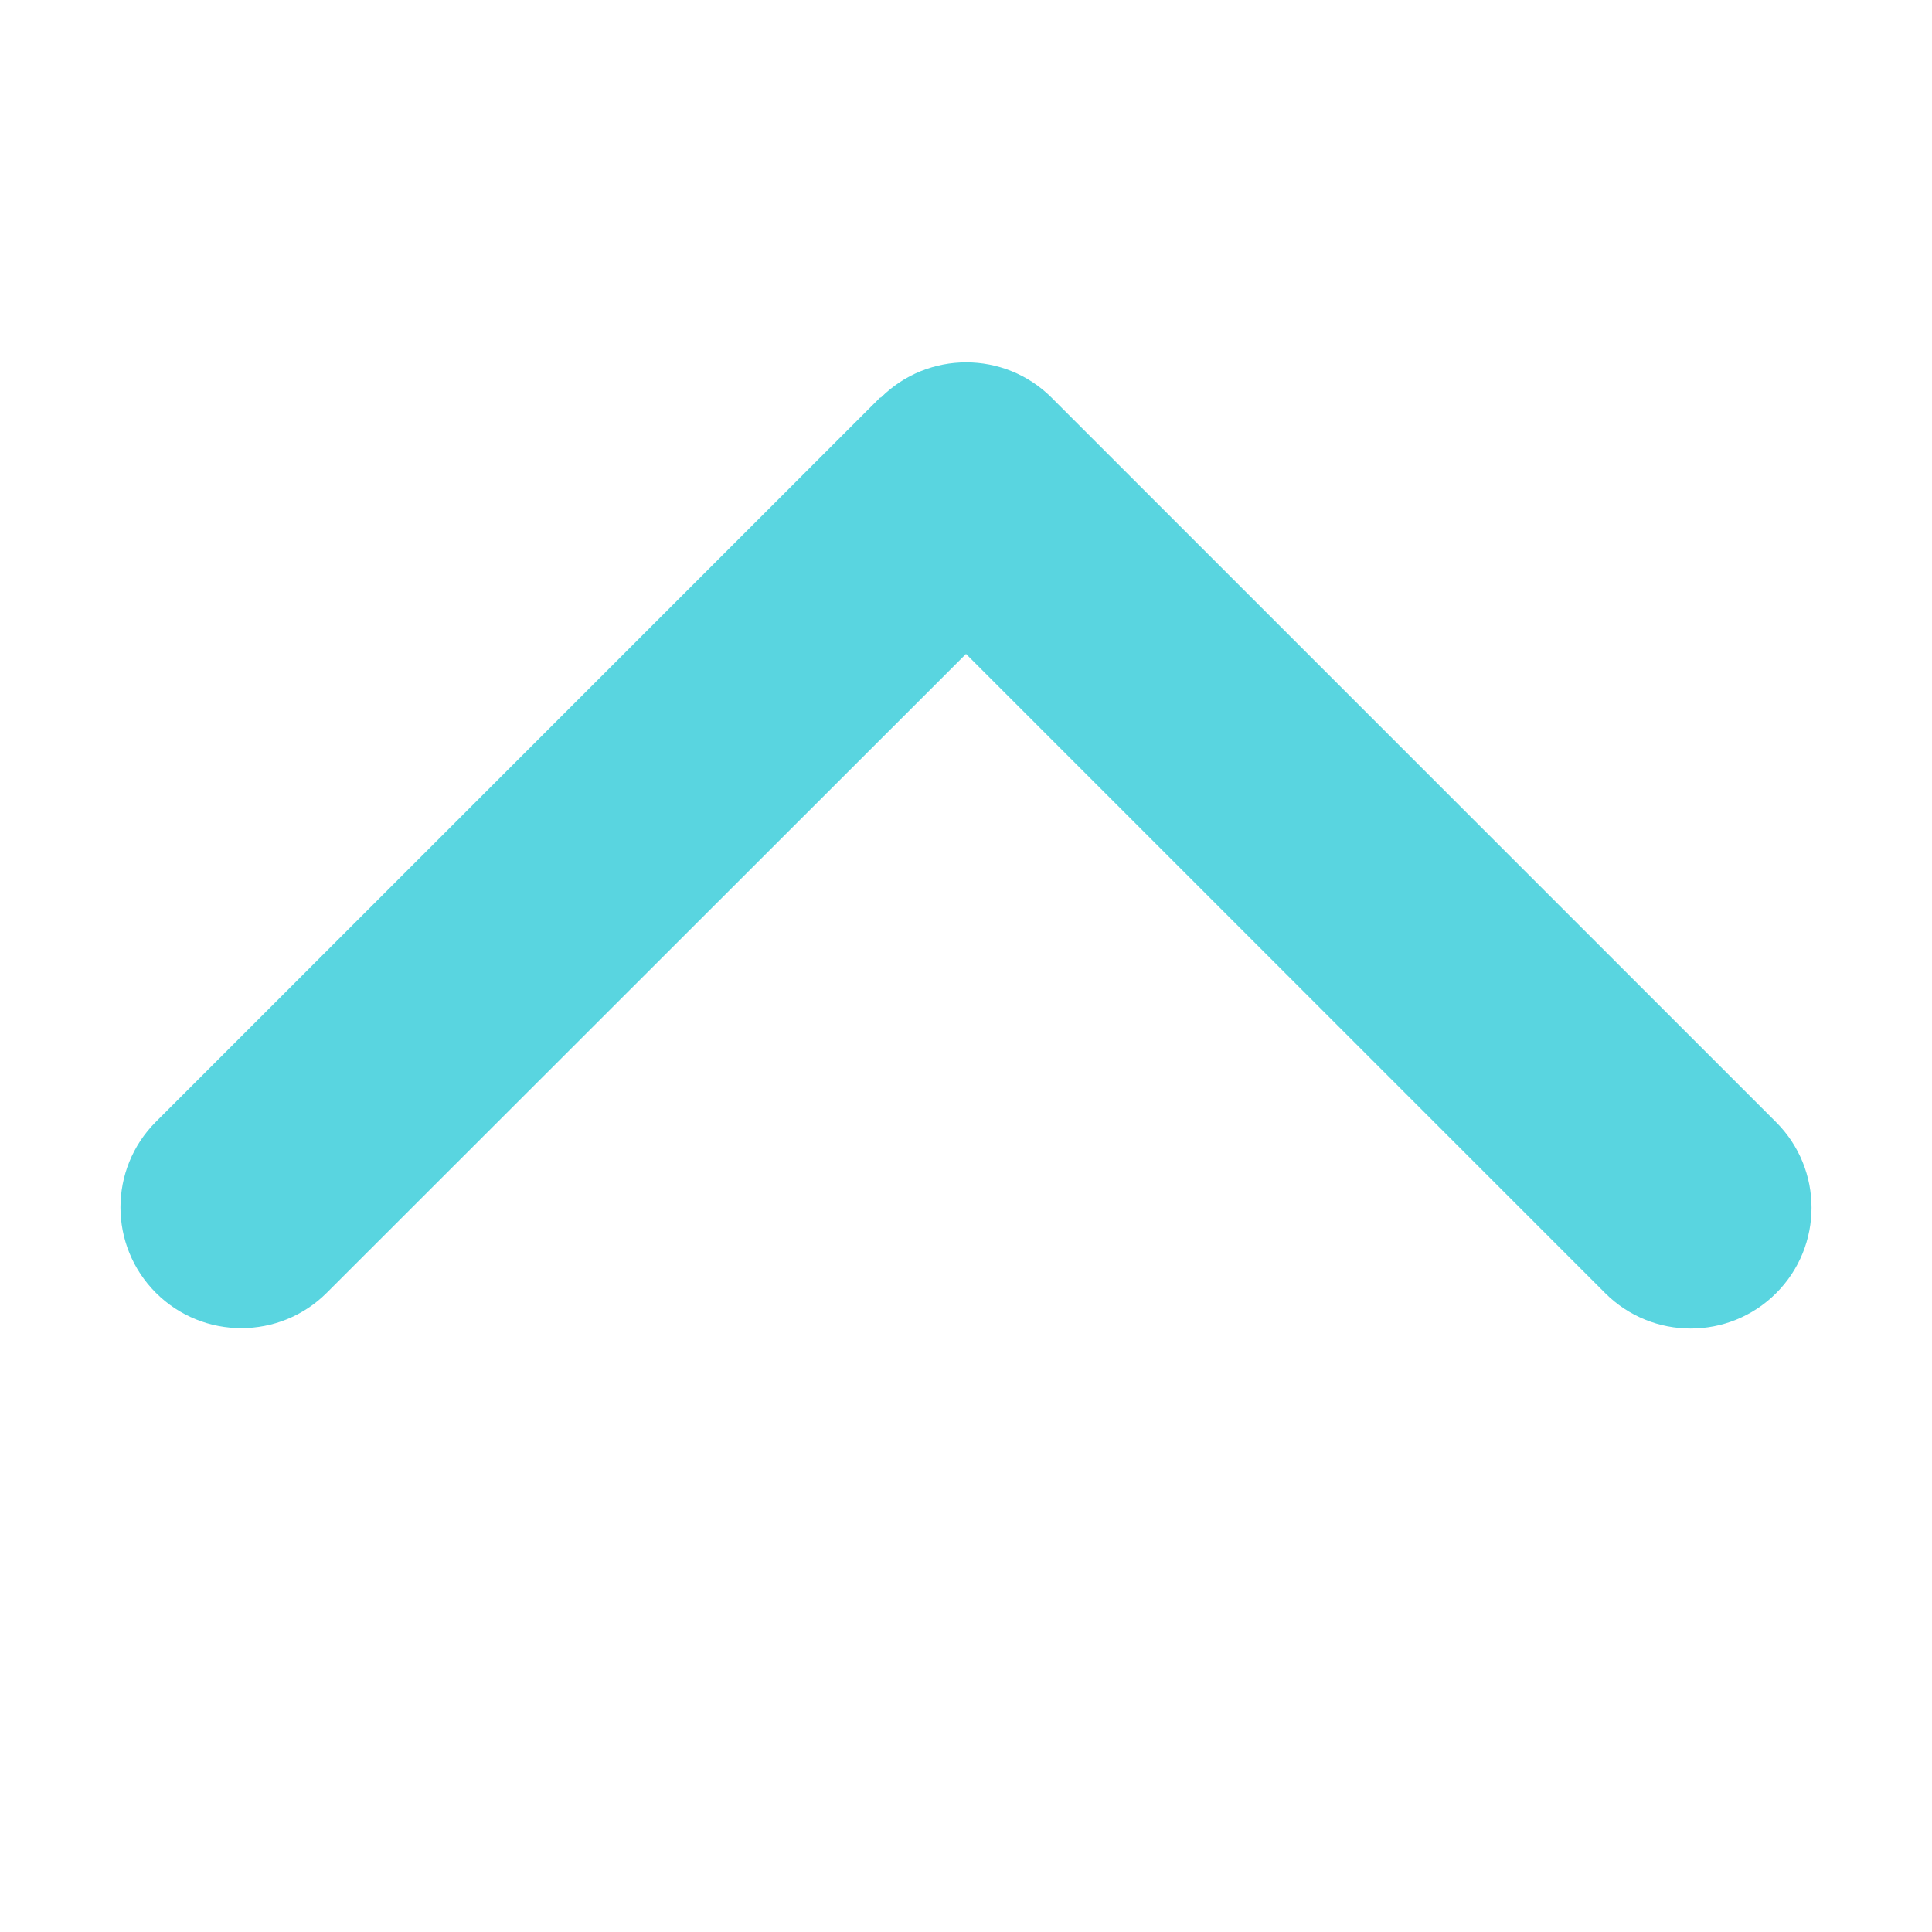 <svg xmlns="http://www.w3.org/2000/svg" viewBox="0 0 512 512"><!--!Font Awesome Free 6.6.0 by @fontawesome - https://fontawesome.com License - https://fontawesome.com/license/free Copyright 2024 Fonticons, Inc.--><path fill="#59d5e0" d="M233.4 105.4c12.5-12.5 32.8-12.5 45.3 0l192 192c12.5 12.5 12.5 32.8 0 45.3s-32.8 12.5-45.3 0L256 173.3 86.6 342.6c-12.5 12.5-32.8 12.5-45.3 0s-12.5-32.8 0-45.3l192-192z"/></svg>